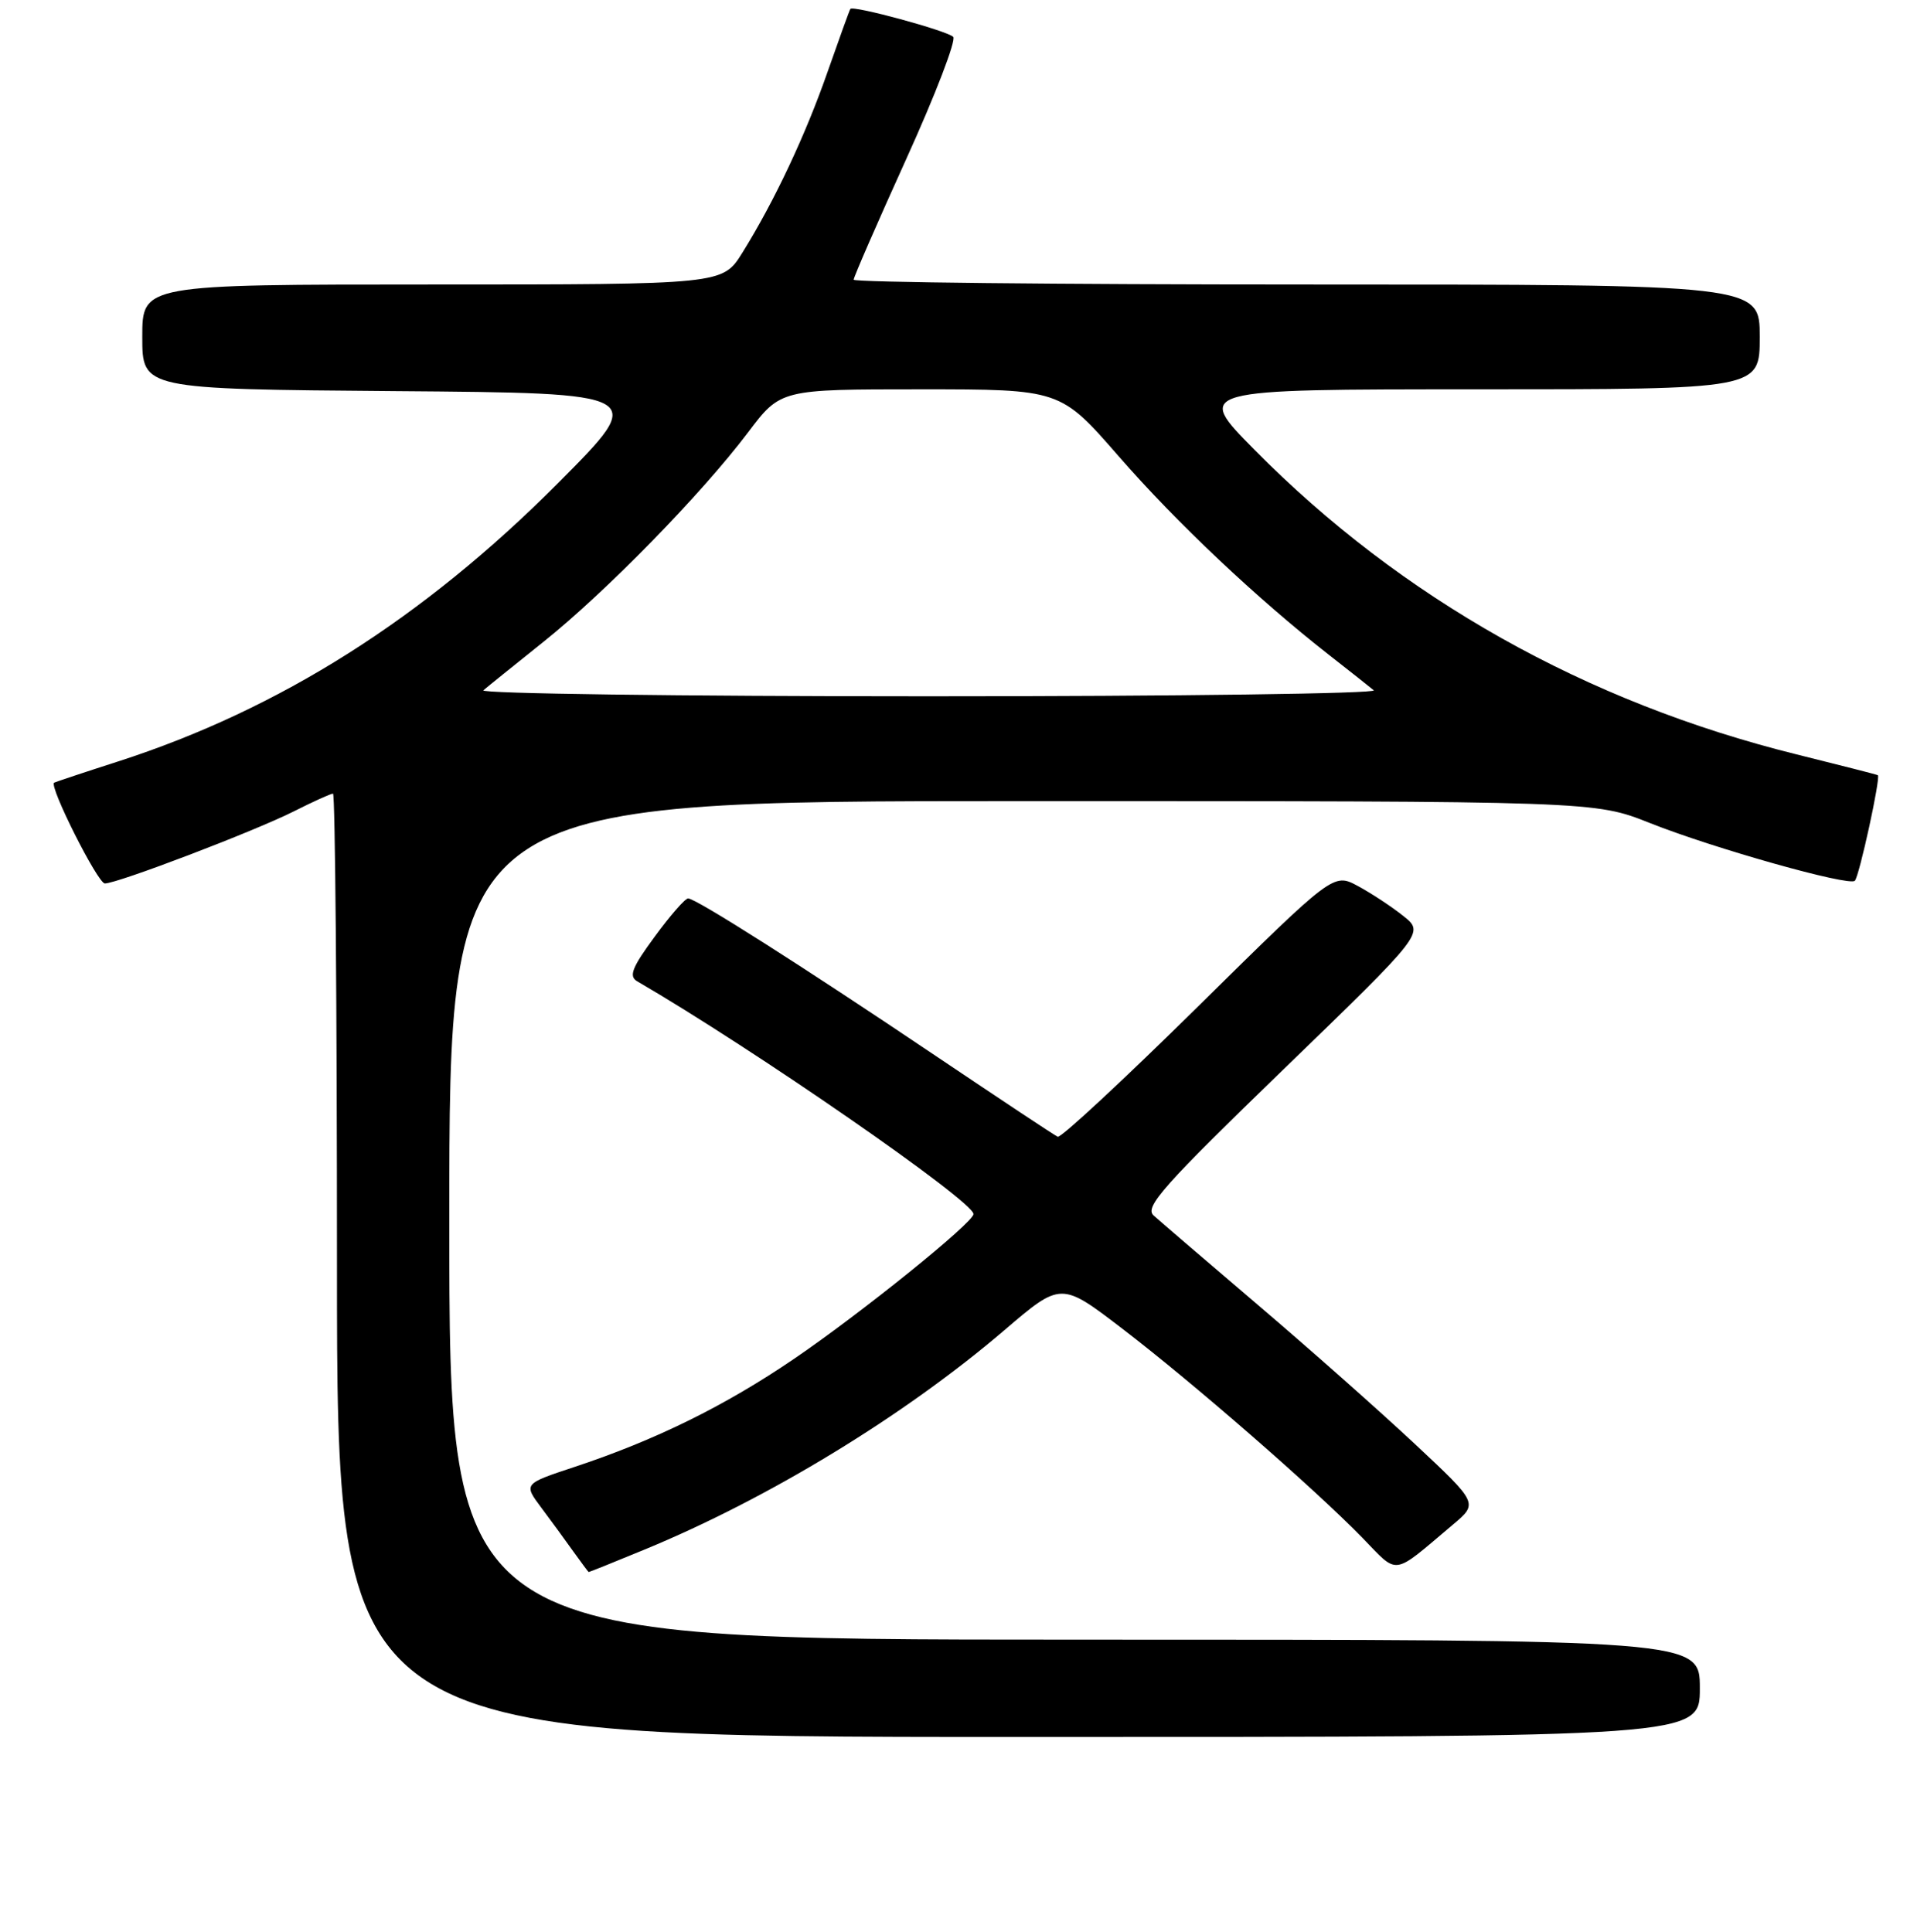 <?xml version="1.0" encoding="UTF-8" standalone="no"?>
<!DOCTYPE svg PUBLIC "-//W3C//DTD SVG 1.1//EN" "http://www.w3.org/Graphics/SVG/1.1/DTD/svg11.dtd" >
<svg xmlns="http://www.w3.org/2000/svg" xmlns:xlink="http://www.w3.org/1999/xlink" version="1.1" viewBox="0 0 256 258">
 <g >
 <path fill="currentColor"
d=" M 227.00 225.50 C 227.00 219.00 227.00 219.00 143.50 219.00 C 60.00 219.00 60.00 219.00 60.00 163.00 C 60.00 107.00 60.00 107.00 136.47 107.00 C 212.95 107.00 212.95 107.00 220.31 109.92 C 228.83 113.31 246.93 118.41 247.70 117.64 C 248.29 117.04 251.18 103.79 250.77 103.54 C 250.62 103.45 245.72 102.20 239.88 100.75 C 211.81 93.79 187.12 79.91 167.52 60.07 C 159.55 52.00 159.55 52.00 197.27 52.00 C 235.00 52.00 235.00 52.00 235.00 45.00 C 235.00 38.00 235.00 38.00 174.50 38.00 C 141.22 38.00 114.00 37.71 114.00 37.36 C 114.00 37.01 117.17 29.74 121.04 21.20 C 124.91 12.67 127.73 5.34 127.29 4.92 C 126.43 4.09 113.92 0.69 113.56 1.19 C 113.44 1.36 112.09 5.10 110.55 9.50 C 107.57 18.06 103.42 26.87 99.14 33.75 C 96.50 38.00 96.50 38.00 57.75 38.00 C 19.00 38.00 19.00 38.00 19.00 44.99 C 19.00 51.97 19.00 51.97 52.75 52.24 C 86.50 52.50 86.50 52.50 74.50 64.55 C 56.51 82.61 37.34 94.74 15.81 101.69 C 11.24 103.16 7.38 104.45 7.23 104.54 C 6.51 104.99 13.06 118.00 14.00 118.00 C 15.69 118.00 33.95 111.03 39.22 108.38 C 41.81 107.07 44.17 106.00 44.47 106.00 C 44.76 106.00 45.00 134.35 45.00 169.00 C 45.00 232.00 45.00 232.00 136.00 232.00 C 227.00 232.00 227.00 232.00 227.00 225.50 Z  M 86.07 206.97 C 102.64 200.14 120.77 189.09 134.10 177.69 C 141.69 171.20 141.69 171.20 149.87 177.46 C 159.29 184.67 175.49 198.78 181.91 205.37 C 186.84 210.43 185.78 210.59 194.02 203.64 C 197.41 200.79 197.41 200.79 188.95 192.87 C 184.30 188.52 174.88 180.17 168.00 174.31 C 161.12 168.45 154.85 163.06 154.05 162.34 C 152.81 161.22 155.38 158.34 171.42 142.81 C 190.23 124.60 190.23 124.60 187.40 122.34 C 185.85 121.10 183.11 119.30 181.33 118.34 C 178.08 116.59 178.08 116.59 160.04 134.38 C 150.12 144.16 141.67 152.02 141.25 151.83 C 140.84 151.65 133.53 146.80 125.00 141.06 C 107.25 129.11 92.94 120.00 91.89 120.00 C 91.49 120.00 89.48 122.30 87.42 125.12 C 84.41 129.21 83.94 130.39 85.08 131.06 C 100.63 140.10 130.00 160.43 130.00 162.16 C 130.00 163.29 114.99 175.40 106.00 181.52 C 96.83 187.77 87.47 192.38 76.70 195.94 C 69.91 198.19 69.91 198.19 72.27 201.35 C 73.56 203.08 75.50 205.72 76.56 207.22 C 77.63 208.71 78.55 209.95 78.61 209.97 C 78.67 209.99 82.03 208.64 86.07 206.97 Z  M 64.55 92.20 C 65.07 91.75 68.70 88.83 72.62 85.69 C 80.94 79.03 93.73 65.93 99.90 57.75 C 104.24 52.00 104.24 52.00 122.92 52.00 C 141.60 52.00 141.60 52.00 149.39 60.94 C 157.10 69.79 167.85 79.94 177.50 87.49 C 180.25 89.64 182.93 91.76 183.45 92.20 C 183.97 92.64 157.22 93.00 124.00 93.00 C 90.78 93.00 64.03 92.64 64.55 92.20 Z "/>
</g>
</svg>